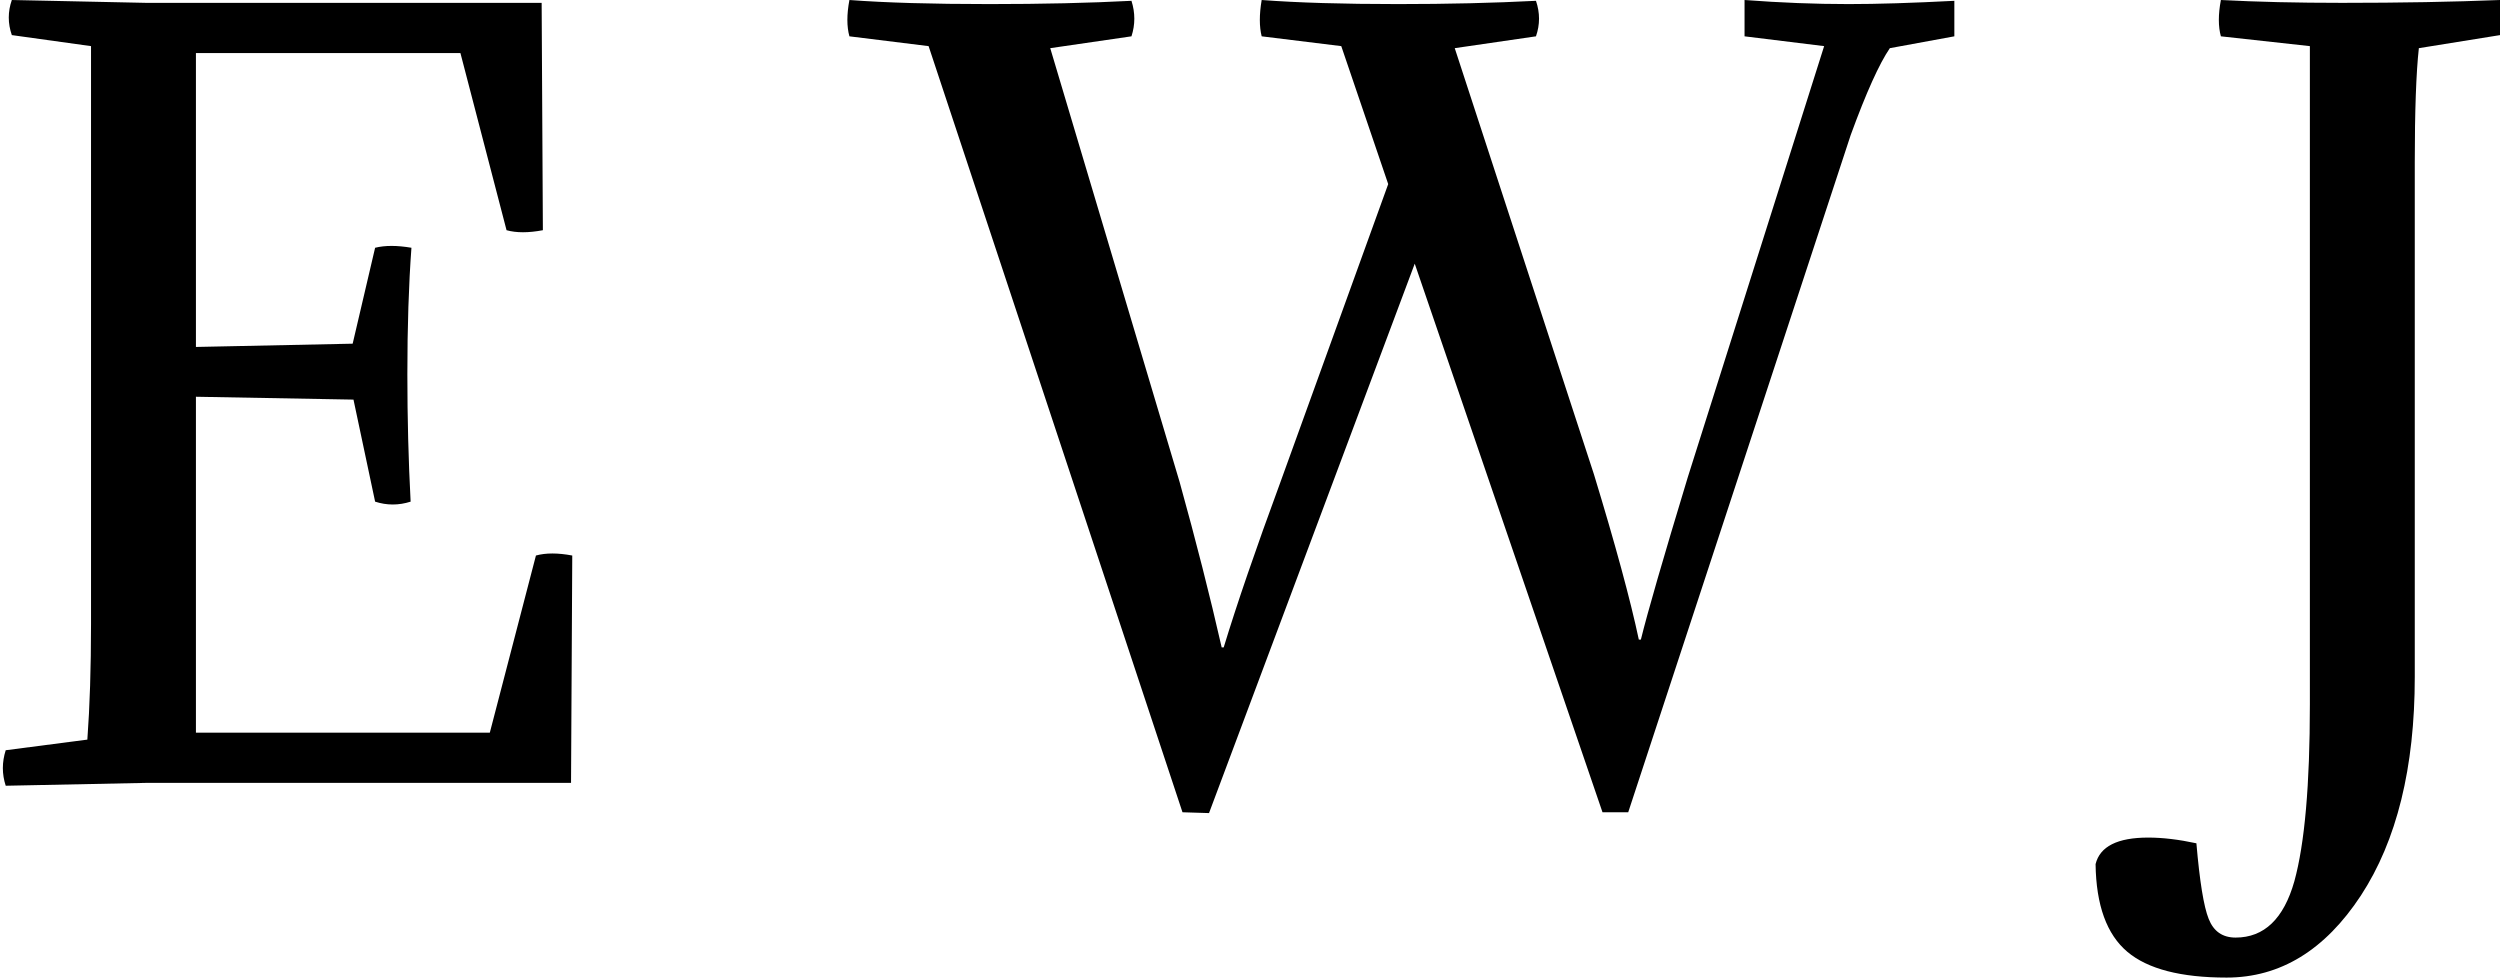 <svg xmlns="http://www.w3.org/2000/svg" viewBox="0 0 61.248 23.952" class="LogoWithInformation_logoBase__2JXvx LogoWithInformation_logoWide__2RDO7"><path fill="currentColor" fill-rule="nonzero" d="M2.23 15.29L2.23 15.29L2.23 1.13L0.29 0.86Q0.14 0.43 0.29 0L0.29 0L3.58 0.07L13.27 0.07L13.30 5.64Q12.77 5.74 12.41 5.64L12.41 5.64L11.28 1.30L4.80 1.30L4.80 8.50L8.64 8.42L9.19 6.07Q9.55 5.98 10.08 6.07L10.08 6.07Q9.98 7.42 9.98 9.17L9.98 9.17Q9.98 10.78 10.06 12.29L10.06 12.29Q9.62 12.43 9.19 12.29L9.19 12.29L8.66 9.79L4.80 9.72L4.80 17.95L12 17.95L13.13 13.61Q13.49 13.51 14.02 13.61L14.02 13.61L13.99 19.18L3.58 19.18L0.14 19.25Q0 18.82 0.14 18.38L0.14 18.38L2.14 18.12Q2.23 16.90 2.23 15.29ZM40.15 15.67L40.15 15.67L40.20 15.67Q40.44 14.69 41.35 11.69L41.35 11.69L44.69 1.13L42.74 0.89L42.74 0Q44.06 0.10 45.29 0.10L45.29 0.10Q46.34 0.10 47.88 0.02L47.88 0.02L47.88 0.89L46.30 1.18Q45.91 1.75 45.34 3.31L45.34 3.31L39.89 19.90L39.26 19.90L34.66 6.46L29.62 19.92L28.97 19.90L22.75 1.13L20.81 0.89Q20.71 0.53 20.81 0L20.81 0Q22.13 0.10 24.24 0.10L24.24 0.10Q26.18 0.10 27.72 0.02L27.72 0.02Q27.86 0.46 27.72 0.89L27.72 0.89L25.73 1.18L28.90 11.81Q29.50 13.97 29.93 15.86L29.93 15.86L29.98 15.86Q30.46 14.28 31.37 11.81L31.37 11.81L34.01 4.51L32.86 1.13L30.91 0.89Q30.82 0.53 30.91 0L30.91 0Q32.23 0.10 34.25 0.10L34.25 0.10Q36.07 0.10 37.63 0.02L37.63 0.02Q37.78 0.46 37.63 0.89L37.63 0.89L35.64 1.18L39.05 11.62Q39.84 14.21 40.15 15.67ZM59.16 3.98L59.16 3.98L59.16 16.58Q59.16 19.92 57.84 21.94Q56.52 23.95 54.55 23.95L54.55 23.95Q52.87 23.95 52.12 23.32Q51.36 22.68 51.34 21.17L51.34 21.17Q51.50 20.52 52.63 20.52L52.63 20.52Q53.16 20.52 53.81 20.66L53.81 20.66Q53.93 22.06 54.11 22.51Q54.29 22.97 54.77 22.97L54.77 22.97Q55.82 22.97 56.21 21.59Q56.59 20.21 56.59 17.26L56.59 17.26L56.59 1.13L54.41 0.89Q54.31 0.53 54.41 0L54.41 0Q55.73 0.07 57.38 0.07L57.38 0.07Q59.52 0.07 61.25 0L61.25 0Q61.39 0.43 61.25 0.86L61.25 0.86L59.26 1.18Q59.16 2.09 59.16 3.98Z"/></svg>